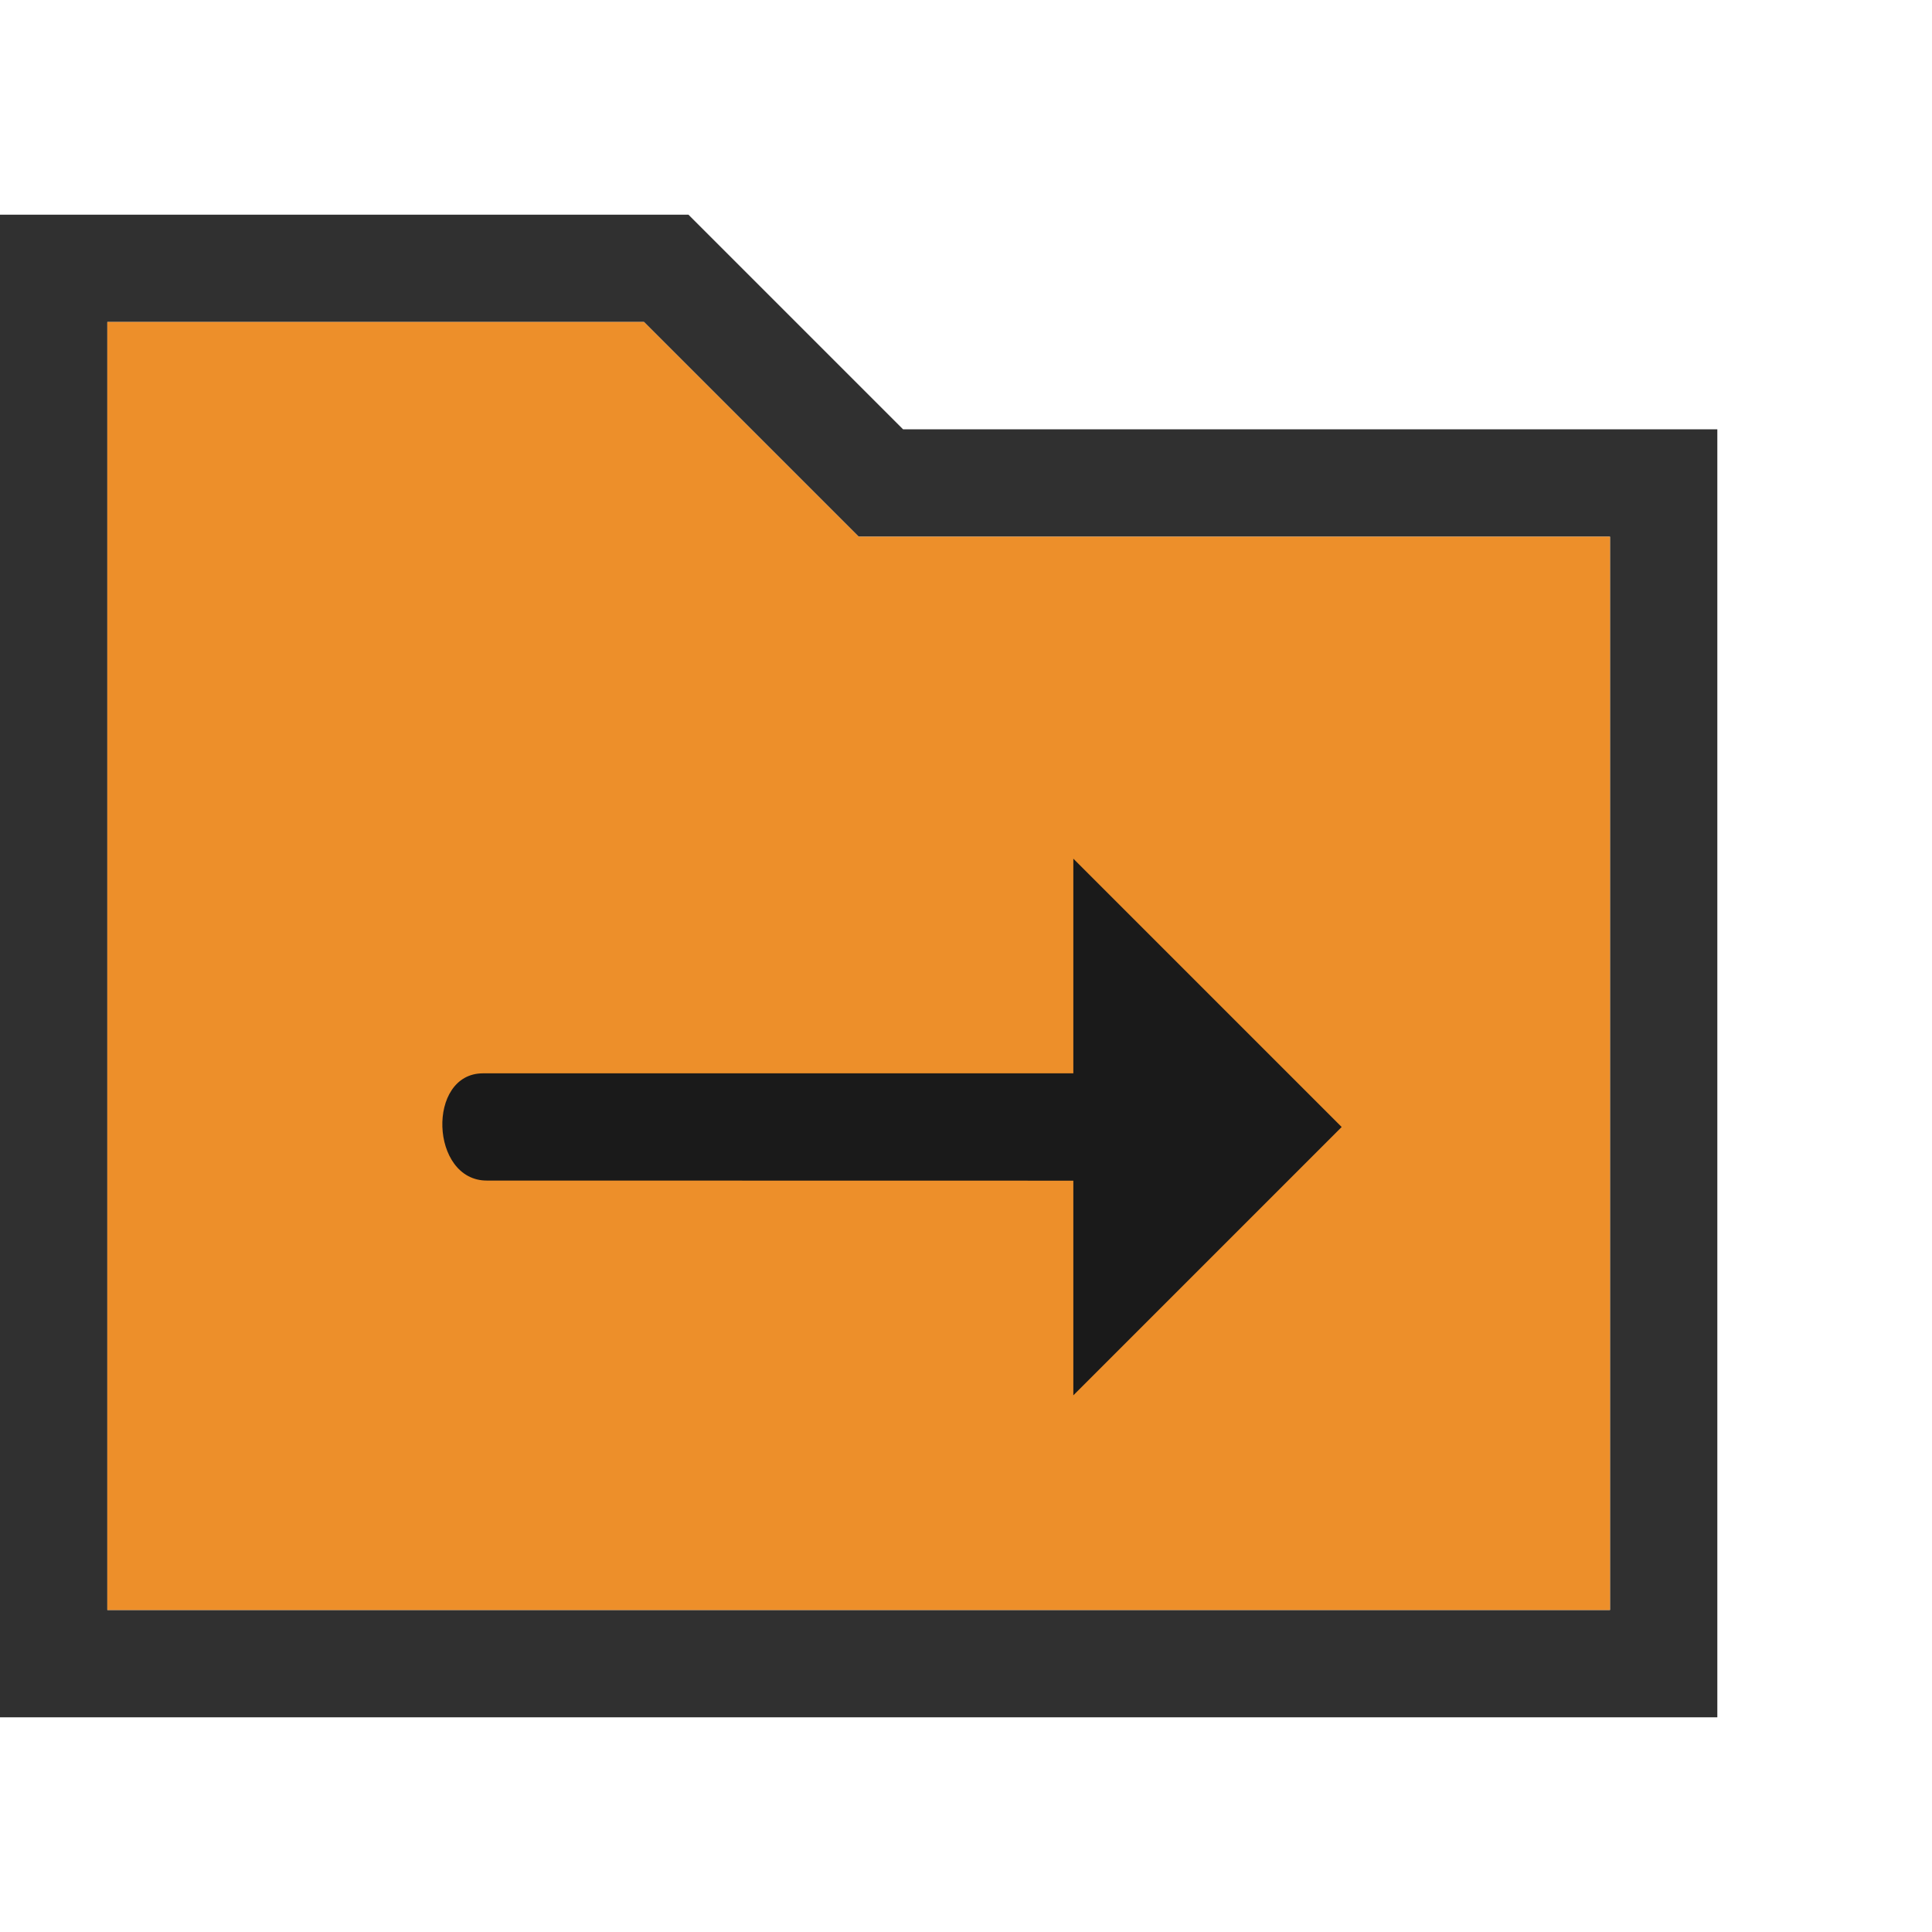 <?xml version="1.0" encoding="UTF-8" standalone="no"?>
<!DOCTYPE svg PUBLIC "-//W3C//DTD SVG 1.1//EN" "http://www.w3.org/Graphics/SVG/1.1/DTD/svg11.dtd">
<svg width="18px" height="18px" version="1.1" xmlns="http://www.w3.org/2000/svg" xmlns:xlink="http://www.w3.org/1999/xlink" xml:space="preserve" xmlns:serif="http://www.serif.com/" style="fill-rule:evenodd;clip-rule:evenodd;stroke-linejoin:round;stroke-miterlimit:2;">
    <g transform="matrix(0.818,0,0,0.818,-6.66134e-16,-6.66134e-16)">
        <rect x="0" y="0" width="22" height="22" style="fill:rgb(51,51,51);fill-opacity:0;"/>
    </g>
    <path d="M8.414,4L16,4L16,16L0,16L0,2L6.414,2L8.414,4ZM15,5L8,5L6,3L1,3L1,15L15,15L15,5Z" style="fill:rgb(48,48,48);"/>
    <path d="M1,15L1,3L6,3L8,5L15,5L15,15L1,15Z" style="fill:rgb(237,143,42);"/>
    <g transform="matrix(1,0,0,1,-3,-2)">
        <path d="M7.545,12.999L7.535,12.999C7.007,12.999 6.972,12 7.5,12L13,12L13,10L15.5,12.5L13,15L13,13L7.545,12.999Z" style="fill:rgb(26,26,26);"/>
    </g>
</svg>
